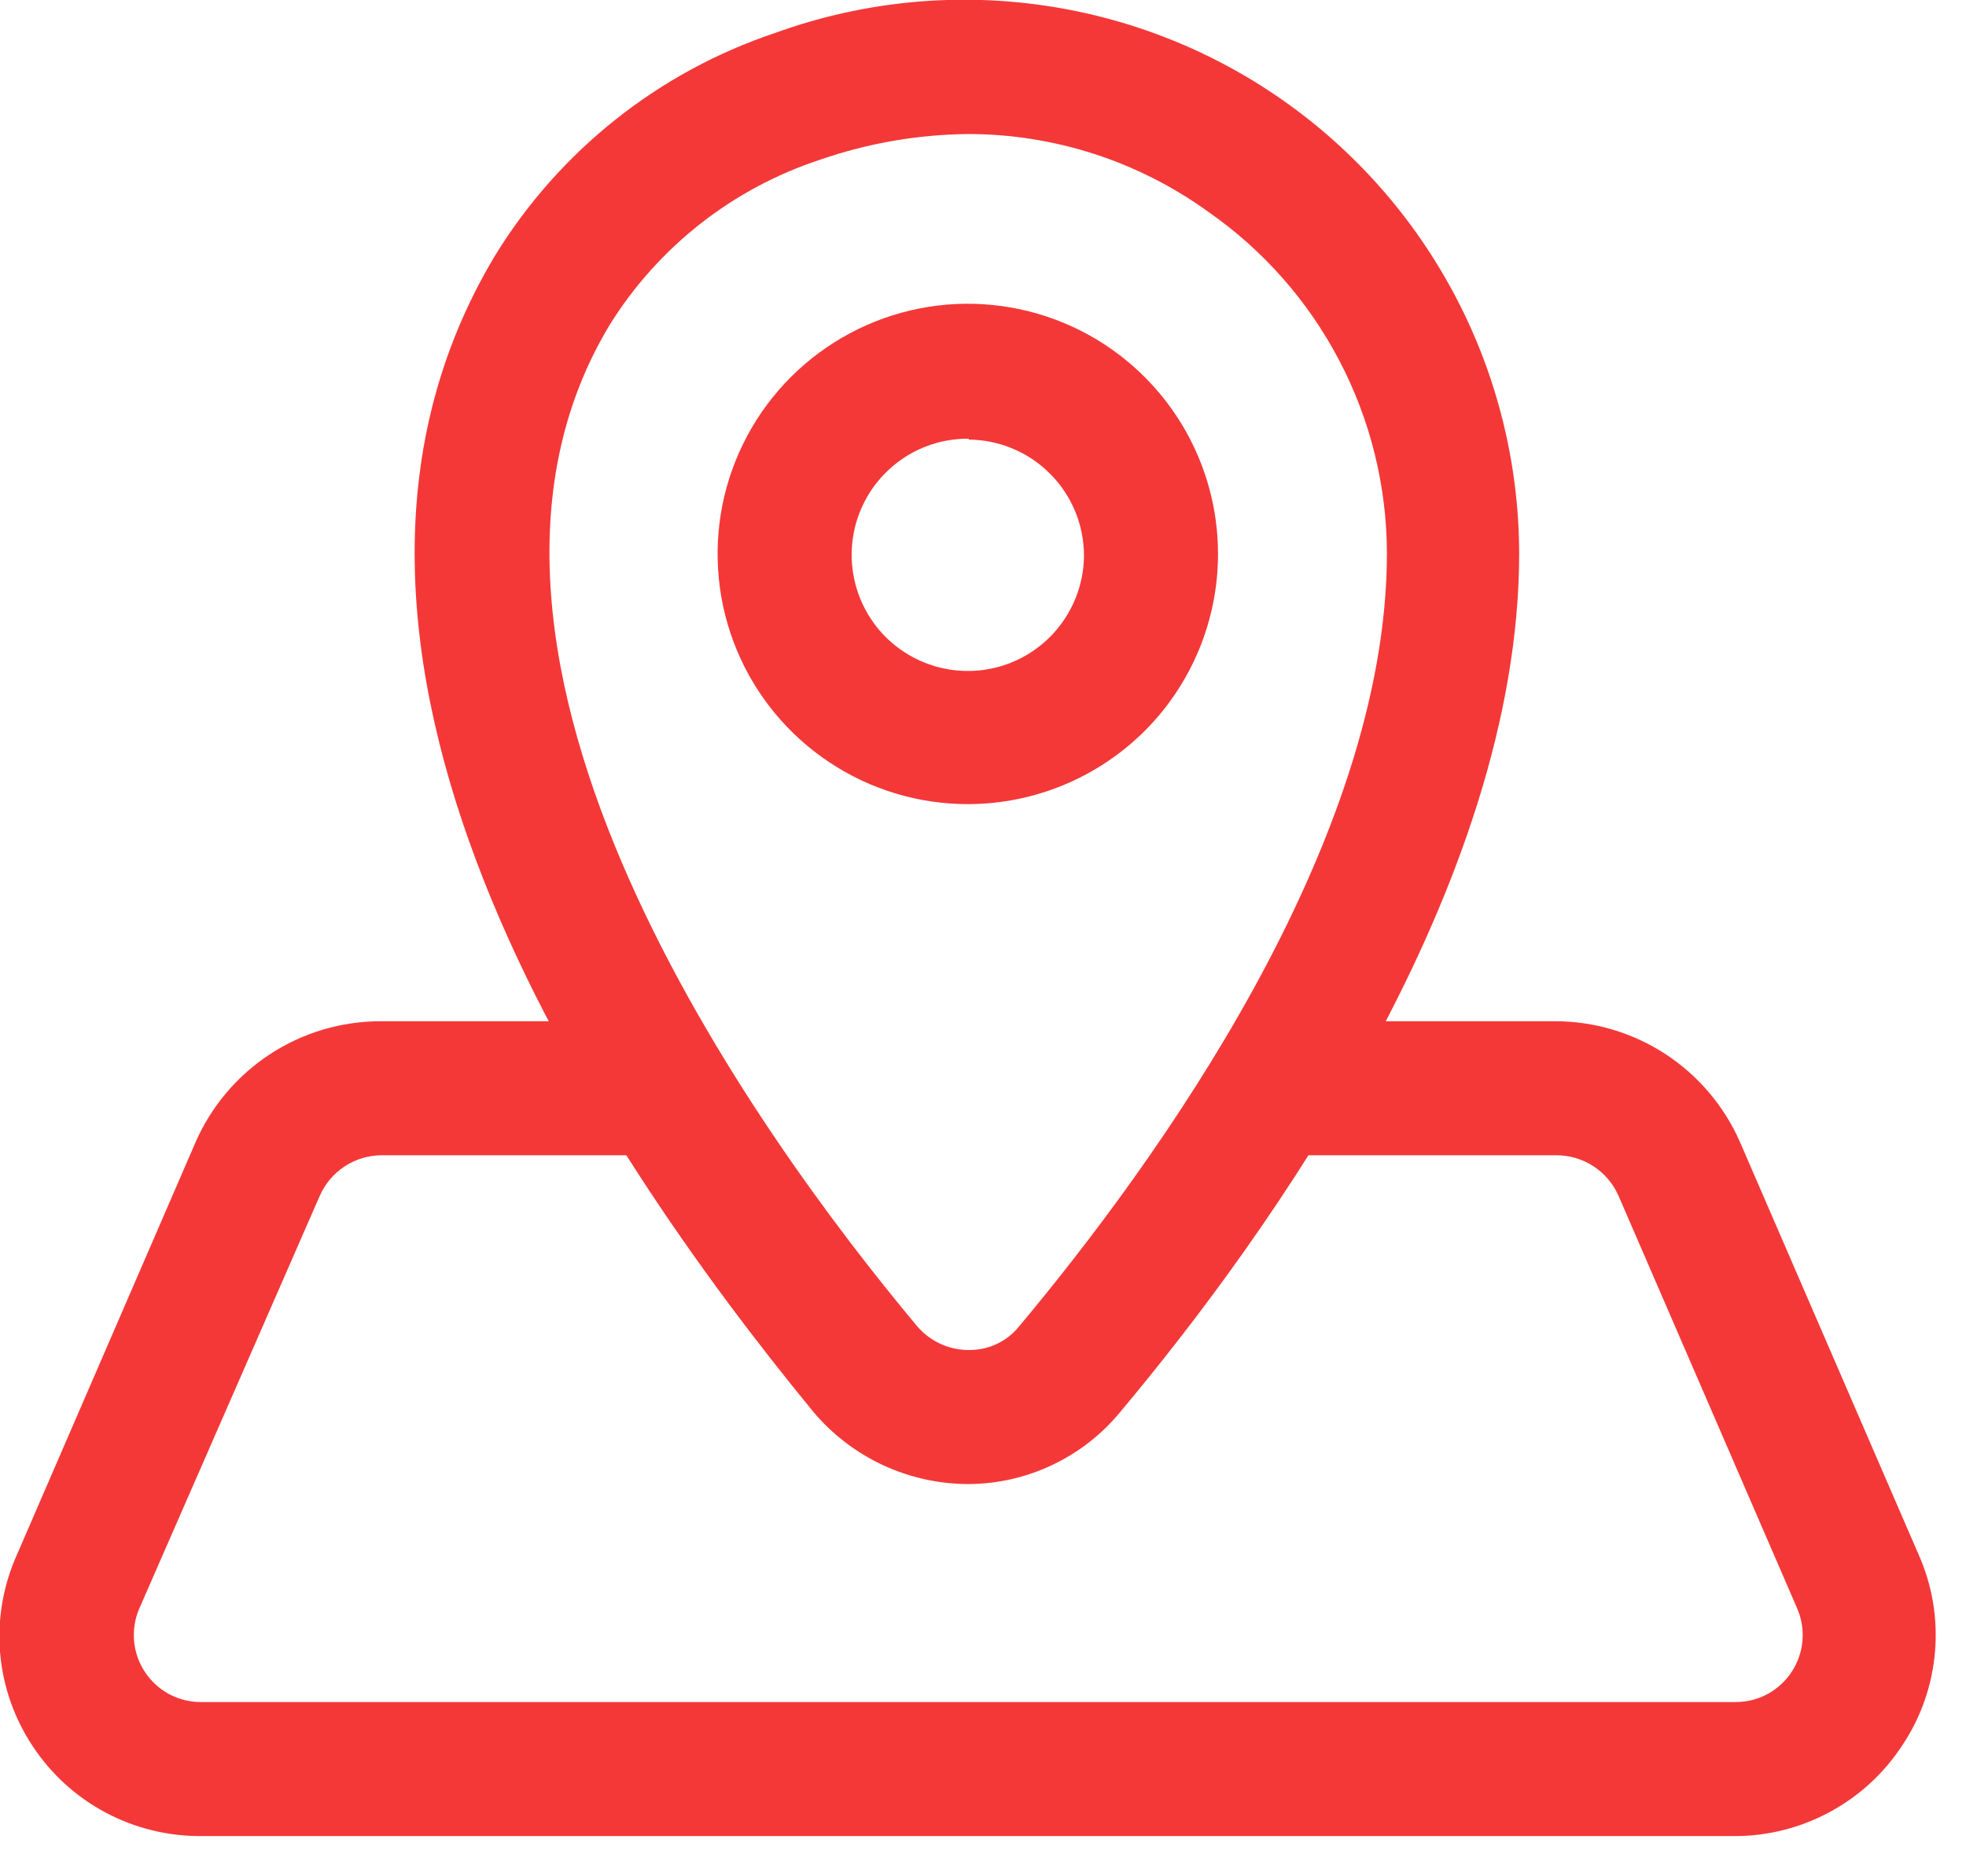 <svg width="22" height="21" viewBox="0 0 22 21" fill="none" xmlns="http://www.w3.org/2000/svg">
<g clip-path="url(#clip0)">
<path d="M10.84 16.61C10.508 16.61 10.181 16.538 9.88 16.398C9.58 16.258 9.313 16.054 9.1 15.8C6.64 12.8 2.91 7.24 5.54 2.86C6.259 1.689 7.367 0.807 8.67 0.37C9.607 0.03 10.611 -0.08 11.6 0.05C12.588 0.18 13.53 0.545 14.347 1.116C15.164 1.687 15.831 2.446 16.293 3.329C16.755 4.212 16.997 5.193 17 6.19C17 9.91 14.2 13.82 12.53 15.81C12.324 16.059 12.066 16.259 11.774 16.397C11.482 16.536 11.163 16.608 10.84 16.61ZM10.84 1.5C10.271 1.505 9.707 1.603 9.17 1.79C8.194 2.112 7.362 2.767 6.82 3.64C4.59 7.35 8.48 12.71 10.26 14.84C10.331 14.924 10.42 14.992 10.52 15.039C10.62 15.085 10.729 15.11 10.84 15.11C10.947 15.111 11.053 15.089 11.15 15.044C11.247 14.999 11.332 14.933 11.4 14.85C12.94 13.01 15.52 9.44 15.52 6.19C15.518 5.439 15.335 4.7 14.987 4.035C14.639 3.37 14.136 2.799 13.52 2.37C12.737 1.804 11.796 1.5 10.83 1.5H10.84Z" fill="#F43838"/>
<path d="M10.84 9C10.285 9.002 9.743 8.839 9.281 8.532C8.819 8.225 8.458 7.788 8.245 7.276C8.032 6.764 7.976 6.2 8.083 5.656C8.191 5.112 8.458 4.612 8.85 4.22C9.242 3.828 9.742 3.561 10.286 3.453C10.83 3.345 11.394 3.402 11.906 3.615C12.418 3.828 12.855 4.189 13.162 4.651C13.469 5.113 13.632 5.655 13.63 6.21C13.627 6.949 13.333 7.657 12.81 8.18C12.287 8.702 11.579 8.997 10.84 9ZM10.84 4.91C10.582 4.908 10.33 4.982 10.115 5.124C9.9 5.266 9.732 5.468 9.632 5.705C9.532 5.943 9.505 6.204 9.554 6.457C9.603 6.71 9.726 6.943 9.907 7.126C10.089 7.308 10.32 7.433 10.573 7.484C10.825 7.535 11.087 7.51 11.325 7.412C11.563 7.314 11.767 7.147 11.91 6.933C12.053 6.719 12.13 6.467 12.13 6.21C12.127 5.869 11.991 5.542 11.749 5.301C11.508 5.059 11.181 4.923 10.84 4.92V4.91Z" fill="#F43838"/>
<path d="M19.42 20.55H2.25C1.878 20.552 1.512 20.462 1.184 20.288C0.855 20.113 0.576 19.86 0.37 19.55C0.16 19.236 0.033 18.875 0.001 18.498C-0.03 18.122 0.035 17.744 0.19 17.4L2.19 12.78C2.367 12.378 2.657 12.037 3.024 11.797C3.392 11.557 3.821 11.43 4.26 11.43H7.42V12.93H4.27C4.124 12.931 3.981 12.973 3.859 13.053C3.736 13.133 3.64 13.246 3.58 13.38L1.56 18C1.51 18.114 1.49 18.239 1.5 18.364C1.511 18.488 1.552 18.608 1.621 18.712C1.689 18.816 1.783 18.902 1.892 18.961C2.002 19.02 2.125 19.05 2.25 19.05H19.42C19.545 19.05 19.668 19.02 19.778 18.961C19.887 18.902 19.981 18.816 20.049 18.712C20.118 18.608 20.159 18.488 20.17 18.364C20.18 18.239 20.16 18.114 20.11 18L18.11 13.38C18.05 13.246 17.954 13.133 17.831 13.053C17.709 12.973 17.566 12.931 17.42 12.93H14.25V11.43H17.4C17.839 11.43 18.268 11.557 18.636 11.797C19.003 12.037 19.293 12.378 19.47 12.78L21.47 17.4C21.622 17.741 21.685 18.116 21.653 18.488C21.622 18.86 21.497 19.219 21.29 19.53C21.087 19.842 20.811 20.098 20.484 20.276C20.158 20.454 19.792 20.549 19.42 20.55Z" fill="#F43838"/>
</g>
<defs>
<clipPath id="clip0">
<rect width="21.67" height="20.55" fill="white"/>
</clipPath>
</defs>
</svg>
